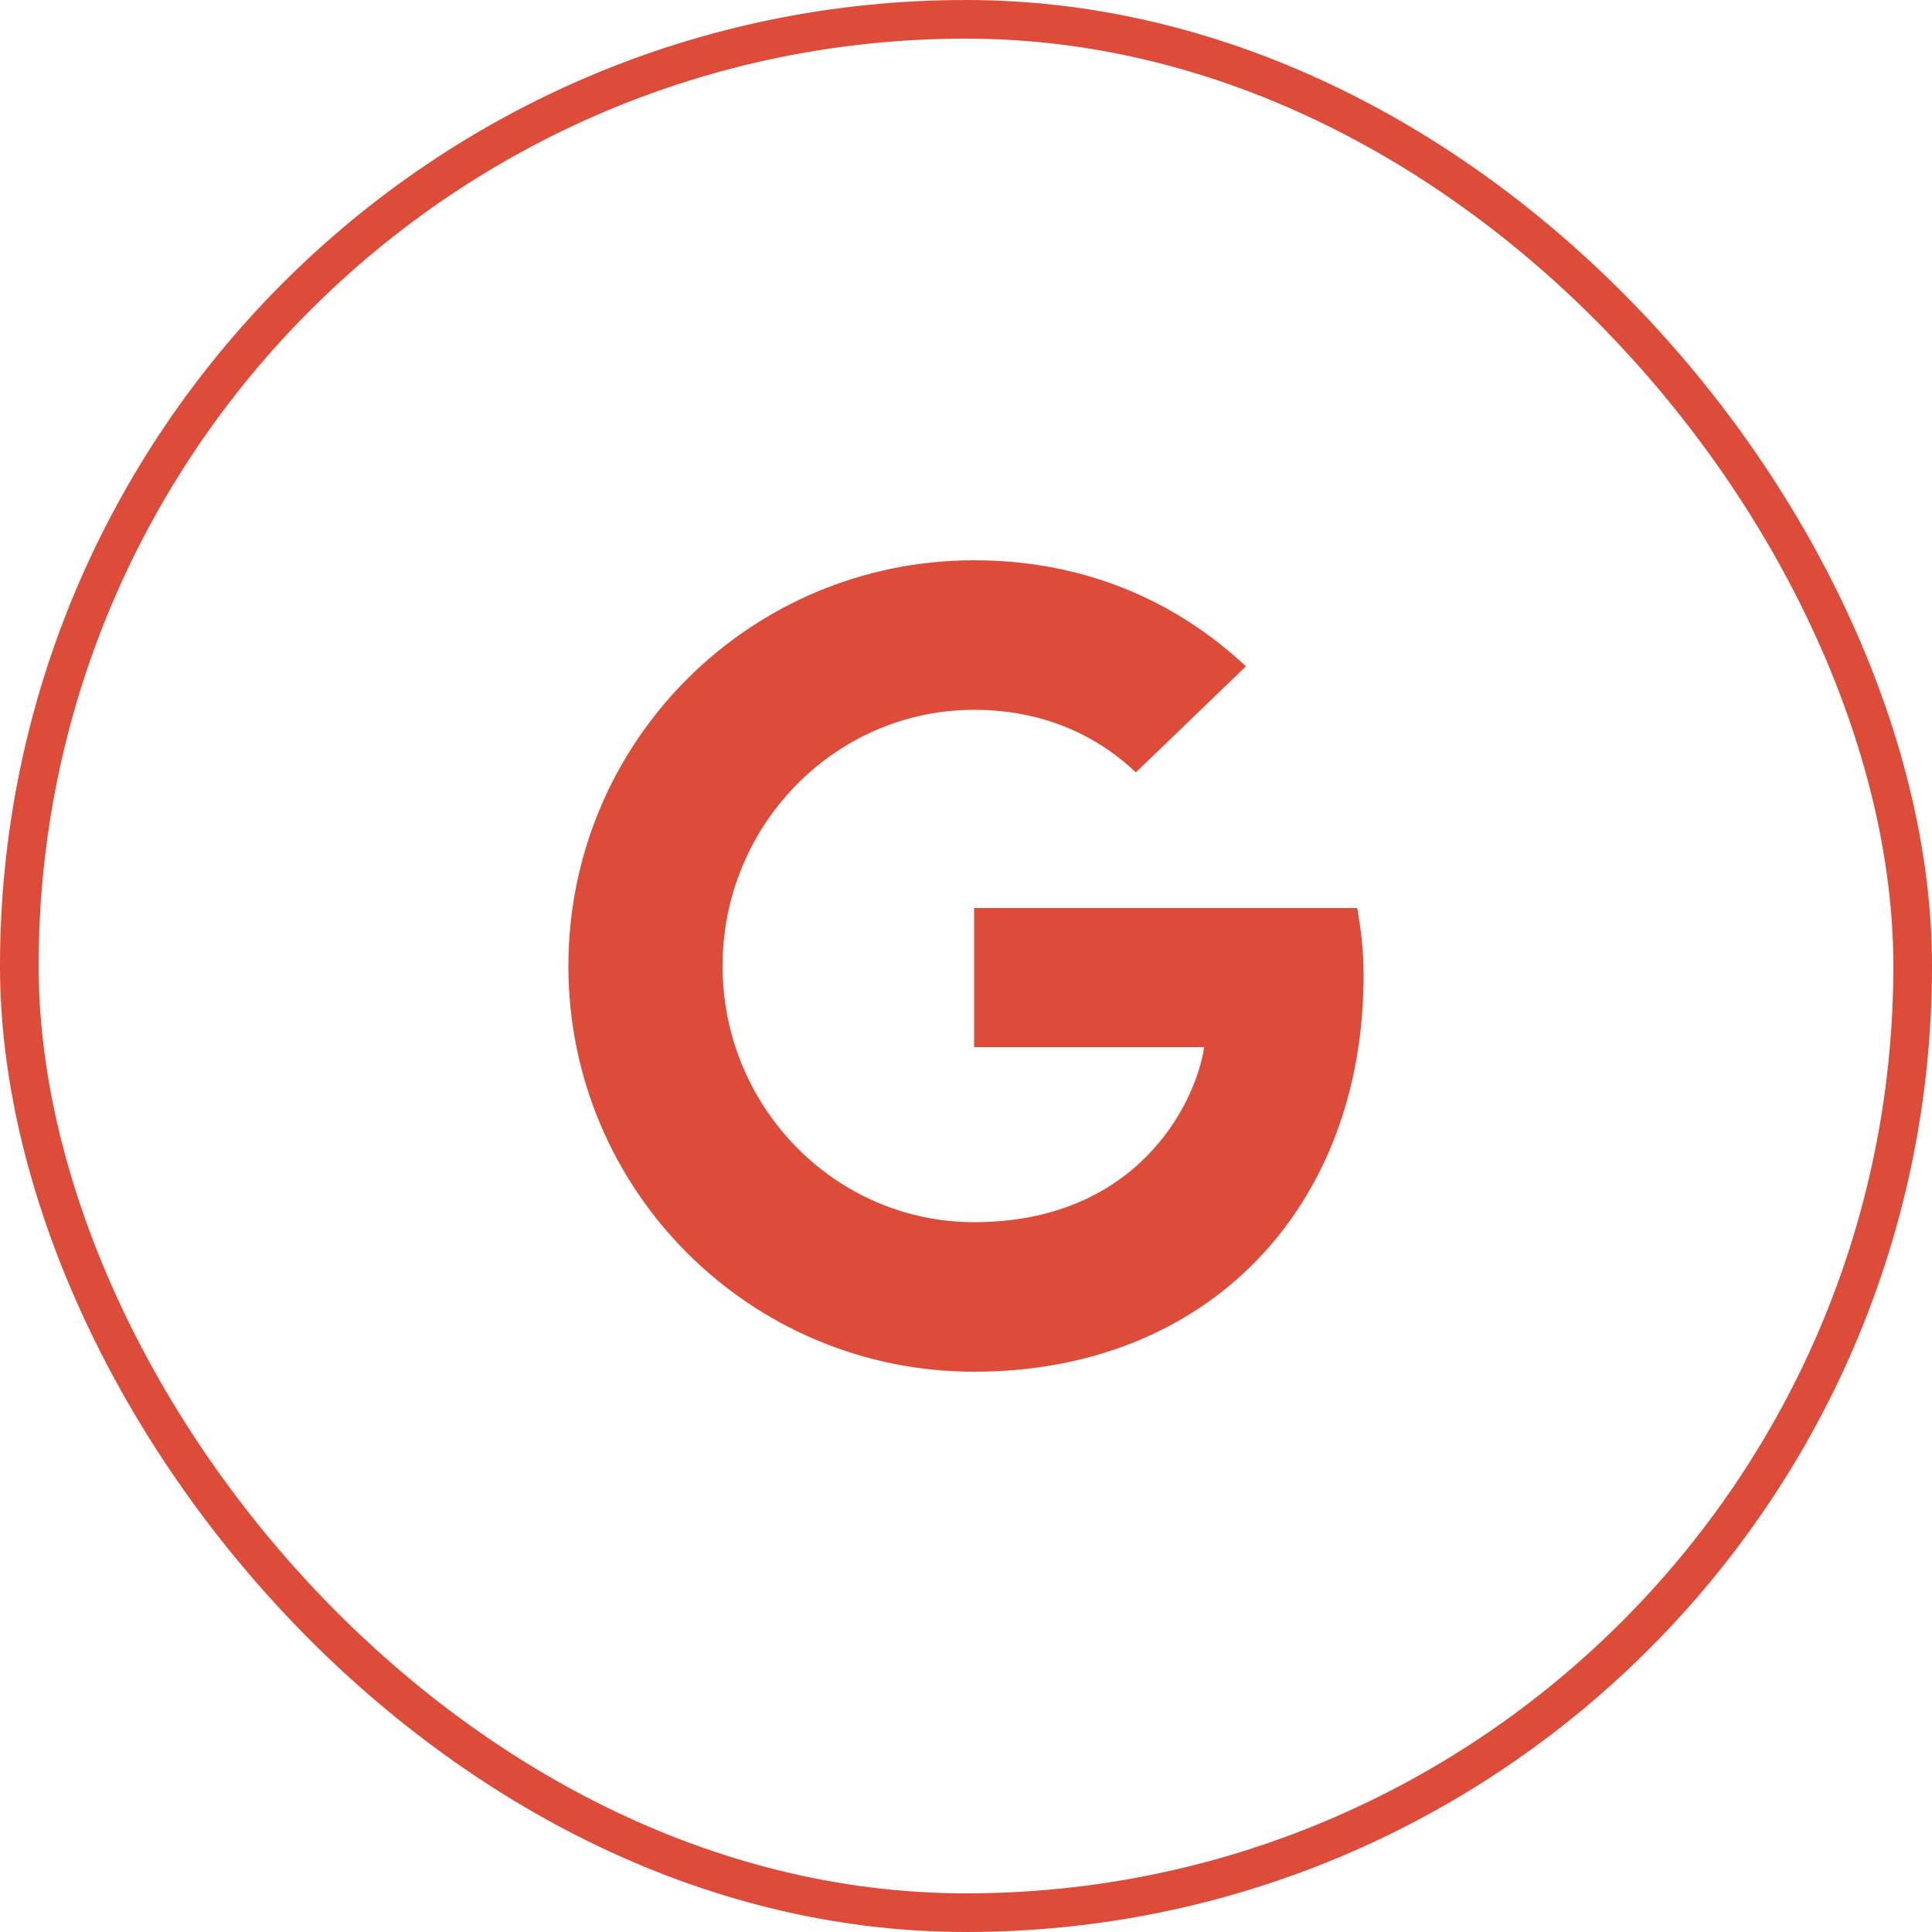 <svg width="50" height="50" viewBox="0 0 50 50" fill="none" xmlns="http://www.w3.org/2000/svg">
<rect x="0.5" y="0.5" width="49" height="49" rx="24.5" stroke="#DD4B39"/>
<path fill-rule="evenodd" clip-rule="evenodd" d="M25.21 23.5V27.1H31.165C30.925 28.645 29.365 31.63 25.21 31.63C21.625 31.63 18.7 28.66 18.7 25C18.7 21.34 21.625 18.37 25.21 18.37C27.25 18.37 28.615 19.24 29.395 19.99L32.245 17.245C30.415 15.535 28.045 14.5 25.21 14.5C19.405 14.5 14.71 19.195 14.71 25C14.71 30.805 19.405 35.5 25.21 35.5C31.27 35.5 35.29 31.24 35.29 25.24C35.29 24.55 35.215 24.025 35.125 23.5H25.21Z" fill="#DD4B39"/>
</svg>
